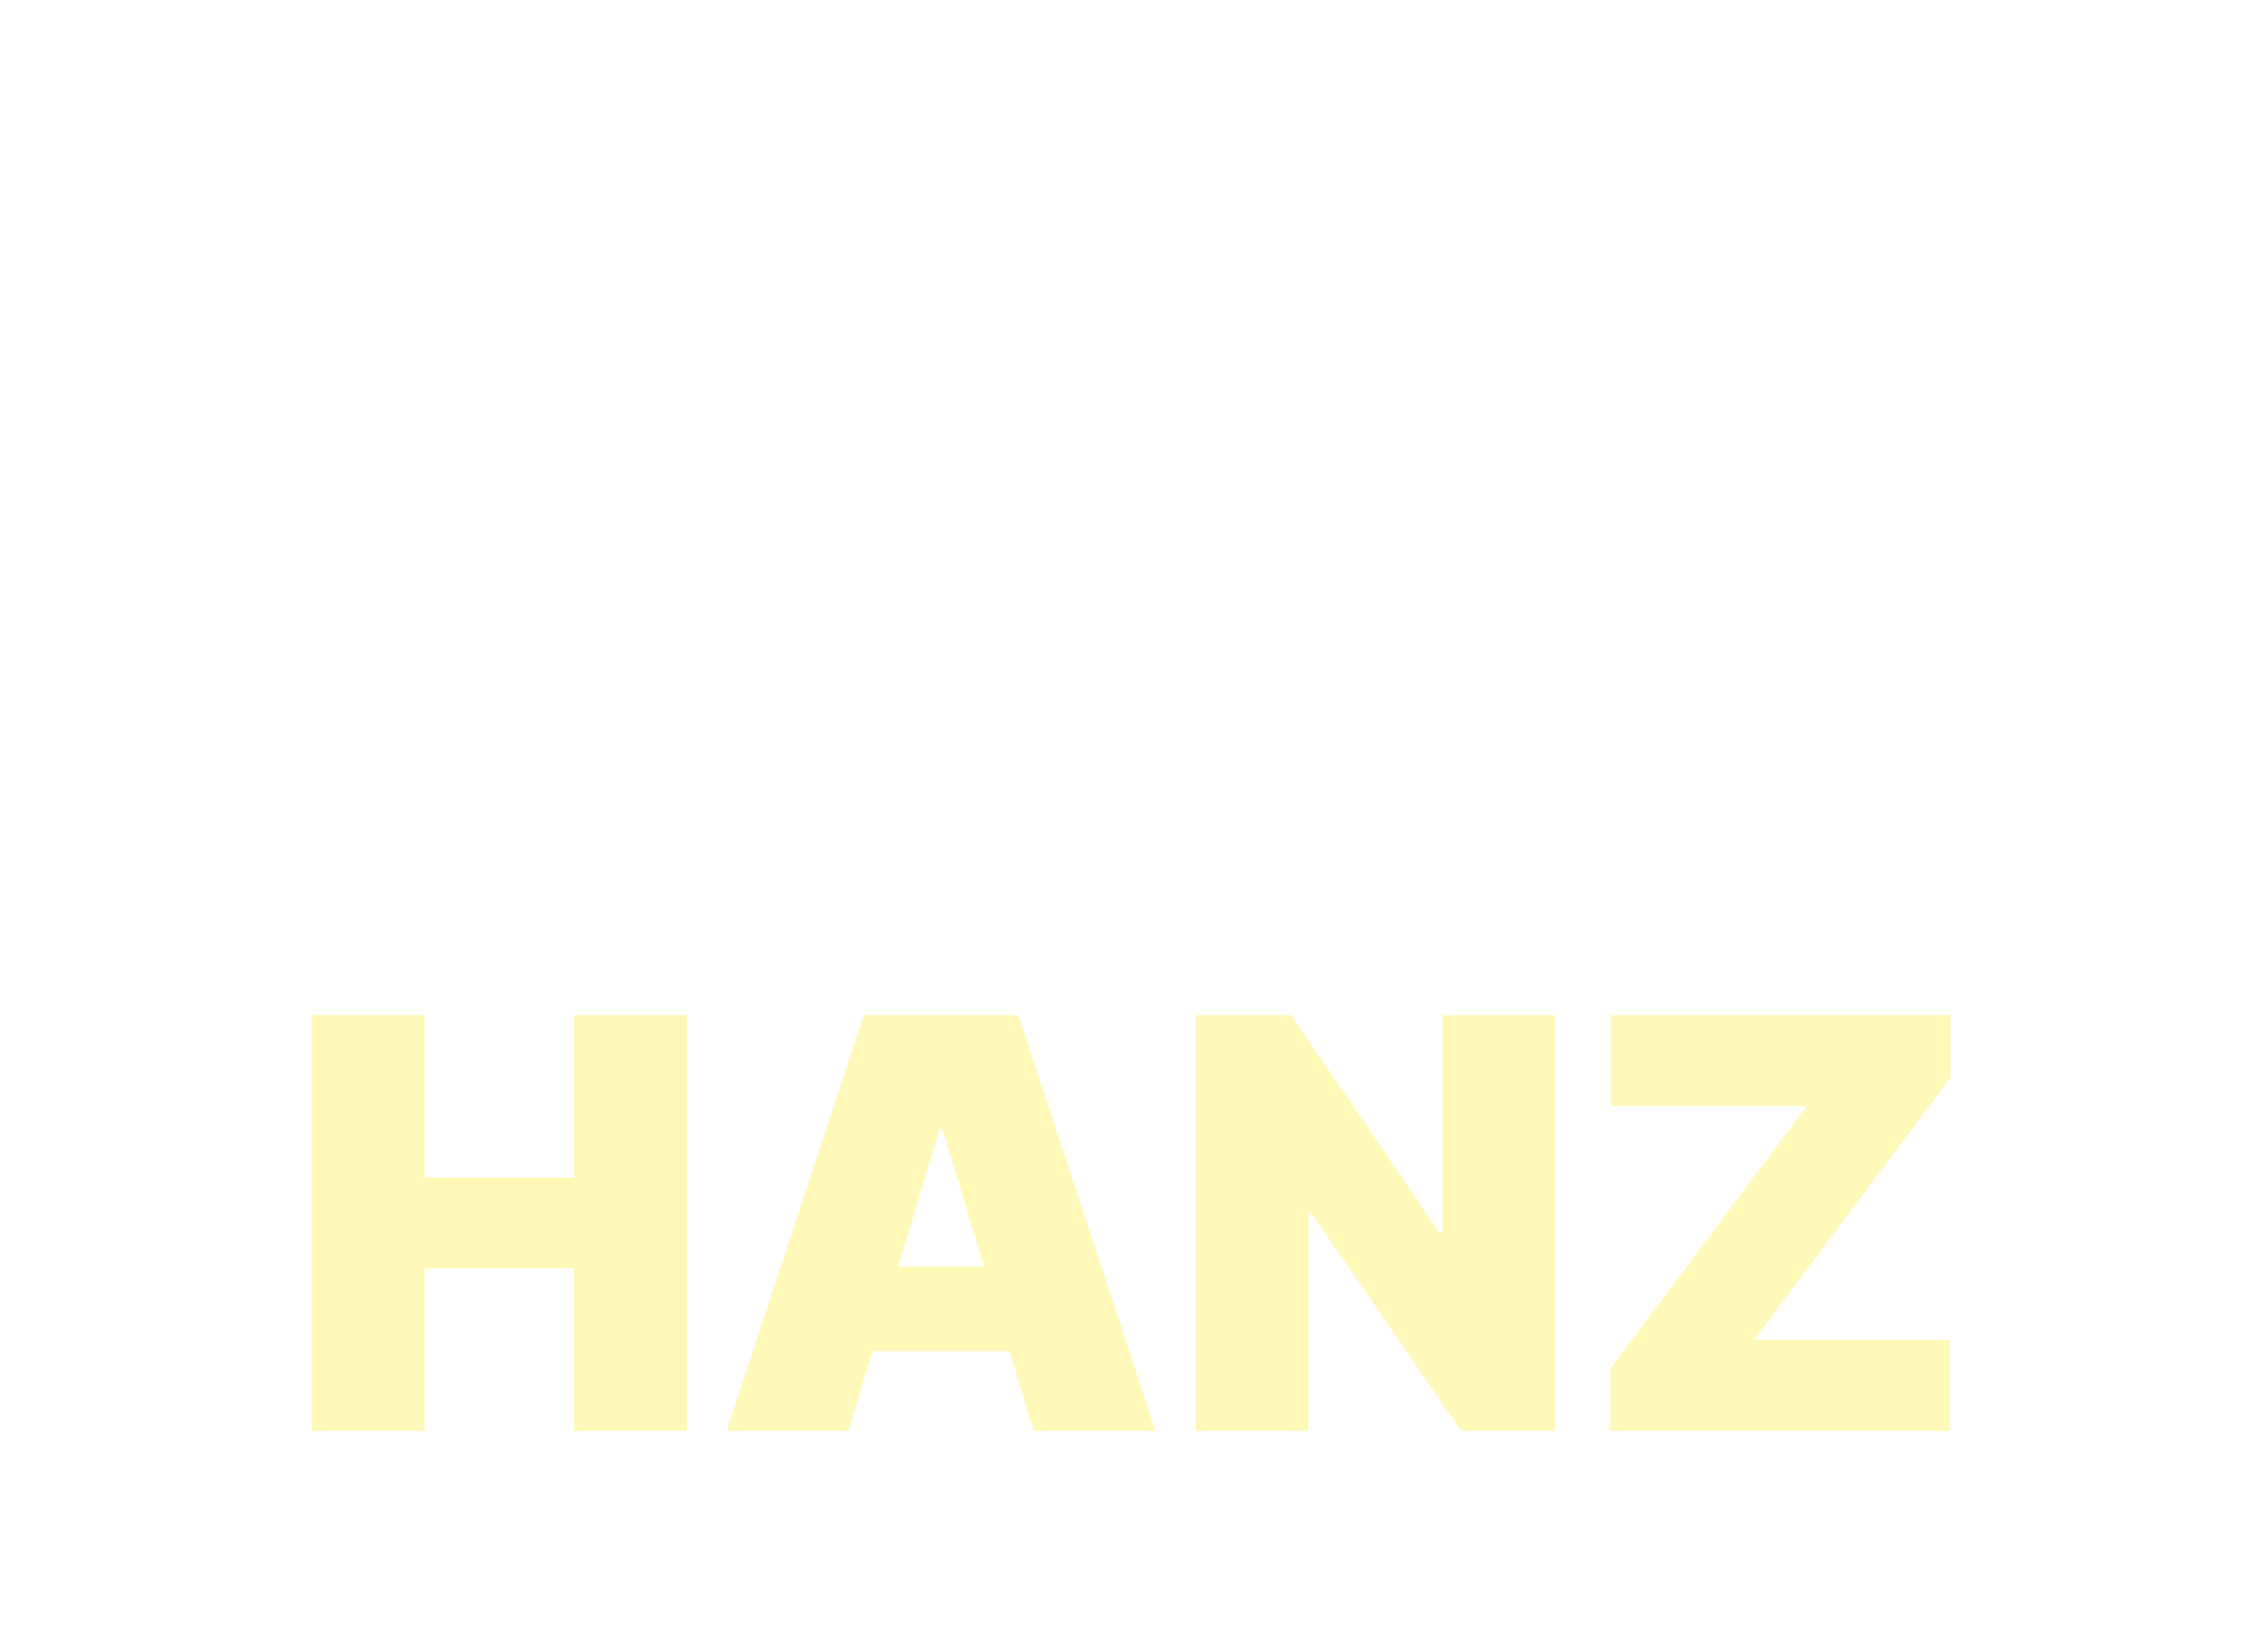 <svg width="585" height="427" viewBox="0 0 585 427" fill="none" xmlns="http://www.w3.org/2000/svg">
<g filter="url(#filter0_dddddd)">
<path d="M107.103 21.809H119.112V53H129.795V21.809H141.804V13.075H107.103V21.809ZM145.883 53H156.722V37.404H171.07V53H181.909V13.075H171.07V28.671H156.722V13.075H145.883V53ZM187.055 53H215.752V44.266H197.894V37.404H214.348V28.671H197.894V21.809H215.829V13.075H187.055V53ZM232.142 53H250.934C259.609 53 264.97 48.263 264.97 41.693C264.97 36.059 260.818 32.375 255.691 32.18V31.79C260.311 30.874 263.411 27.462 263.411 23.056C263.411 16.974 258.576 13.075 249.453 13.075H232.142V53ZM242.981 44.344V35.923H248.205C251.5 35.923 253.508 37.482 253.508 40.289C253.508 42.96 251.695 44.344 248.049 44.344H242.981ZM242.981 29.217V21.575H247.581C250.272 21.575 252.26 22.939 252.26 25.396C252.26 27.852 250.272 29.217 247.425 29.217H242.981ZM307.488 33.038C307.488 19.703 298.911 12.529 288.072 12.529C277.155 12.529 268.655 19.703 268.655 33.038C268.655 46.294 277.155 53.546 288.072 53.546C298.911 53.546 307.488 46.372 307.488 33.038ZM296.337 33.038C296.337 40.212 293.452 44.111 288.072 44.111C282.691 44.111 279.806 40.212 279.806 33.038C279.806 25.863 282.691 21.965 288.072 21.965C293.452 21.965 296.337 25.863 296.337 33.038ZM351.18 33.038C351.18 19.703 342.603 12.529 331.764 12.529C320.847 12.529 312.347 19.703 312.347 33.038C312.347 46.294 320.847 53.546 331.764 53.546C342.603 53.546 351.18 46.372 351.18 33.038ZM340.029 33.038C340.029 40.212 337.144 44.111 331.764 44.111C326.383 44.111 323.498 40.212 323.498 33.038C323.498 25.863 326.383 21.965 331.764 21.965C337.144 21.965 340.029 25.863 340.029 33.038ZM356.195 53H367.034V42.707L370.621 38.028L379.589 53H392.533L378.731 30.854L392.221 13.075H379.589L367.58 29.217H367.034V13.075H356.195V53ZM445.052 33.038C445.052 19.703 436.474 12.529 425.635 12.529C414.718 12.529 406.218 19.703 406.218 33.038C406.218 46.294 414.718 53.546 425.635 53.546C436.474 53.546 445.052 46.372 445.052 33.038ZM433.901 33.038C433.901 40.212 431.016 44.111 425.635 44.111C420.255 44.111 417.369 40.212 417.369 33.038C417.369 25.863 420.255 21.965 425.635 21.965C431.016 21.965 433.901 25.863 433.901 33.038ZM450.067 53H460.906V37.404H476.423V28.671H460.906V21.809H478.139V13.075H450.067V53Z" fill="white"/>
</g>
<g filter="url(#filter1_dddddd)">
<path d="M80.559 183.821H109.741V141.832H148.37V183.821H177.552V76.331H148.37V118.319H109.741V76.331H80.559V183.821ZM219.33 183.821L225.524 163.246H261.004L267.197 183.821H298.688L263.208 76.331H223.319L187.839 183.821H219.33ZM232.137 141.412L242.844 105.932H243.684L254.391 141.412H232.137ZM402.045 76.331H372.863V132.595H372.024L333.814 76.331H309.041V183.821H338.223V127.346H338.853L377.692 183.821H402.045V76.331ZM416.269 183.821H504.024V160.307H453.428L504.234 92.496V76.331H416.479V99.844H467.075L416.269 167.655V183.821Z" fill="#FFF8B9"/>
</g>
<g filter="url(#filter2_dddddd)">
<path d="M110.844 218.425H105.356V216.571C105.356 214.7 106.111 213.602 108.361 213.602C109.278 213.602 110.214 213.8 110.826 213.998L112.176 208.24C111.222 207.952 109.116 207.484 106.759 207.484C101.559 207.484 97.69 210.417 97.69 216.427V218.425H93.785V224.183H97.69V246.065H105.356V224.183H110.844V218.425ZM127.026 246.605C135.412 246.605 140.63 240.865 140.63 232.353C140.63 223.787 135.412 218.065 127.026 218.065C118.64 218.065 113.422 223.787 113.422 232.353C113.422 240.865 118.64 246.605 127.026 246.605ZM127.062 240.667C123.193 240.667 121.214 237.122 121.214 232.299C121.214 227.476 123.193 223.913 127.062 223.913C130.859 223.913 132.838 227.476 132.838 232.299C132.838 237.122 130.859 240.667 127.062 240.667ZM145.615 246.065H153.281V230.428C153.281 227.027 155.764 224.687 159.147 224.687C160.209 224.687 161.666 224.867 162.386 225.101V218.299C161.702 218.137 160.749 218.029 159.975 218.029C156.88 218.029 154.342 219.829 153.335 223.248H153.047V218.425H145.615V246.065ZM192.78 218.425H187.579V211.803H179.913V218.425H176.134V224.183H179.913V238.579C179.877 243.996 183.566 246.677 189.127 246.443C191.106 246.371 192.51 245.975 193.284 245.723L192.078 240.019C191.7 240.091 190.89 240.271 190.17 240.271C188.641 240.271 187.579 239.695 187.579 237.572V224.183H192.78V218.425ZM206.033 230.086C206.051 226.523 208.228 224.435 211.36 224.435C214.473 224.435 216.308 226.433 216.29 229.834V246.065H223.956V228.466C223.974 221.988 220.159 218.065 214.401 218.065C210.208 218.065 207.401 220.044 206.141 223.302H205.817V209.211H198.367V246.065H206.033V230.086ZM242.585 246.605C249.423 246.605 254.03 243.276 255.11 238.147L248.02 237.68C247.246 239.785 245.267 240.883 242.711 240.883C238.878 240.883 236.449 238.345 236.449 234.225V234.207H255.272V232.101C255.272 222.708 249.585 218.065 242.279 218.065C234.146 218.065 228.873 223.841 228.873 232.371C228.873 241.135 234.074 246.605 242.585 246.605ZM236.449 229.456C236.611 226.307 239.004 223.787 242.405 223.787C245.735 223.787 248.038 226.163 248.056 229.456H236.449ZM272.147 246.065H279.939V230.841H294.928V224.417H279.939V215.636H296.548V209.211H272.147V246.065ZM309.18 246.587C313.265 246.587 315.91 244.806 317.26 242.232H317.476V246.065H324.746V227.422C324.746 220.836 319.168 218.065 313.013 218.065C306.391 218.065 302.036 221.232 300.975 226.271L308.065 226.847C308.587 225.011 310.224 223.661 312.977 223.661C315.587 223.661 317.08 224.975 317.08 227.242V227.35C317.08 229.132 315.191 229.366 310.386 229.834C304.916 230.338 300.003 232.173 300.003 238.345C300.003 243.816 303.908 246.587 309.18 246.587ZM311.376 241.297C309.018 241.297 307.327 240.199 307.327 238.093C307.327 235.934 309.108 234.872 311.808 234.494C313.481 234.26 316.216 233.865 317.134 233.253V236.186C317.134 239.083 314.741 241.297 311.376 241.297ZM345.395 218.425H340.195V211.803H332.529V218.425H328.75V224.183H332.529V238.579C332.493 243.996 336.182 246.677 341.742 246.443C343.722 246.371 345.125 245.975 345.899 245.723L344.693 240.019C344.316 240.091 343.506 240.271 342.786 240.271C341.256 240.271 340.195 239.695 340.195 237.572V224.183H345.395V218.425ZM362.689 246.605C369.527 246.605 374.133 243.276 375.213 238.147L368.123 237.68C367.349 239.785 365.37 240.883 362.814 240.883C358.982 240.883 356.552 238.345 356.552 234.225V234.207H375.375V232.101C375.375 222.708 369.689 218.065 362.383 218.065C354.249 218.065 348.976 223.841 348.976 232.371C348.976 241.135 354.177 246.605 362.689 246.605ZM356.552 229.456C356.714 226.307 359.107 223.787 362.509 223.787C365.838 223.787 368.141 226.163 368.159 229.456H356.552ZM392.25 246.065H400.042V233.001H405.728L412.71 246.065H421.312L413.484 231.741C417.677 229.942 419.998 226.289 419.998 221.25C419.998 213.926 415.157 209.211 406.79 209.211H392.25V246.065ZM400.042 226.739V215.582H405.296C409.795 215.582 411.972 217.579 411.972 221.25C411.972 224.903 409.795 226.739 405.332 226.739H400.042ZM425.505 246.065H433.296V234.117H439.847C448.322 234.117 453.253 229.06 453.253 221.7C453.253 214.376 448.412 209.211 440.045 209.211H425.505V246.065ZM433.296 227.872V215.582H438.551C443.05 215.582 445.227 218.029 445.227 221.7C445.227 225.353 443.05 227.872 438.587 227.872H433.296ZM482.751 221.124H490.669C489.661 213.836 483.237 208.708 474.905 208.708C465.17 208.708 457.666 215.726 457.666 227.674C457.666 239.335 464.684 246.569 475.067 246.569C484.371 246.569 491.011 240.685 491.011 230.985V226.343H475.589V232.209H483.507C483.399 236.78 480.286 239.677 475.103 239.677C469.255 239.677 465.566 235.304 465.566 227.602C465.566 219.936 469.399 215.6 475.031 215.6C479.044 215.6 481.761 217.669 482.751 221.124Z" fill="white"/>
</g>
<defs>
<filter id="filter0_dddddd" x="27.103" y="12.529" width="531.035" height="221.017" filterUnits="userSpaceOnUse" color-interpolation-filters="sRGB">
<feFlood flood-opacity="0" result="BackgroundImageFix"/>
<feColorMatrix in="SourceAlpha" type="matrix" values="0 0 0 0 0 0 0 0 0 0 0 0 0 0 0 0 0 0 127 0"/>
<feOffset dy="2.767"/>
<feGaussianBlur stdDeviation="1.107"/>
<feColorMatrix type="matrix" values="0 0 0 0 0 0 0 0 0 0 0 0 0 0 0 0 0 0 0.104 0"/>
<feBlend mode="normal" in2="BackgroundImageFix" result="effect1_dropShadow"/>
<feColorMatrix in="SourceAlpha" type="matrix" values="0 0 0 0 0 0 0 0 0 0 0 0 0 0 0 0 0 0 127 0"/>
<feOffset dy="6.65"/>
<feGaussianBlur stdDeviation="2.66"/>
<feColorMatrix type="matrix" values="0 0 0 0 0 0 0 0 0 0 0 0 0 0 0 0 0 0 0.149 0"/>
<feBlend mode="normal" in2="effect1_dropShadow" result="effect2_dropShadow"/>
<feColorMatrix in="SourceAlpha" type="matrix" values="0 0 0 0 0 0 0 0 0 0 0 0 0 0 0 0 0 0 127 0"/>
<feOffset dy="12.522"/>
<feGaussianBlur stdDeviation="5.009"/>
<feColorMatrix type="matrix" values="0 0 0 0 0 0 0 0 0 0 0 0 0 0 0 0 0 0 0.185 0"/>
<feBlend mode="normal" in2="effect2_dropShadow" result="effect3_dropShadow"/>
<feColorMatrix in="SourceAlpha" type="matrix" values="0 0 0 0 0 0 0 0 0 0 0 0 0 0 0 0 0 0 127 0"/>
<feOffset dy="22.336"/>
<feGaussianBlur stdDeviation="8.935"/>
<feColorMatrix type="matrix" values="0 0 0 0 0 0 0 0 0 0 0 0 0 0 0 0 0 0 0.221 0"/>
<feBlend mode="normal" in2="effect3_dropShadow" result="effect4_dropShadow"/>
<feColorMatrix in="SourceAlpha" type="matrix" values="0 0 0 0 0 0 0 0 0 0 0 0 0 0 0 0 0 0 127 0"/>
<feOffset dy="41.778"/>
<feGaussianBlur stdDeviation="16.711"/>
<feColorMatrix type="matrix" values="0 0 0 0 0 0 0 0 0 0 0 0 0 0 0 0 0 0 0.266 0"/>
<feBlend mode="normal" in2="effect4_dropShadow" result="effect5_dropShadow"/>
<feColorMatrix in="SourceAlpha" type="matrix" values="0 0 0 0 0 0 0 0 0 0 0 0 0 0 0 0 0 0 127 0"/>
<feOffset dy="100"/>
<feGaussianBlur stdDeviation="40"/>
<feColorMatrix type="matrix" values="0 0 0 0 0 0 0 0 0 0 0 0 0 0 0 0 0 0 0.37 0"/>
<feBlend mode="normal" in2="effect5_dropShadow" result="effect6_dropShadow"/>
<feBlend mode="normal" in="SourceGraphic" in2="effect6_dropShadow" result="shape"/>
</filter>
<filter id="filter1_dddddd" x="0.559" y="76.331" width="583.675" height="287.49" filterUnits="userSpaceOnUse" color-interpolation-filters="sRGB">
<feFlood flood-opacity="0" result="BackgroundImageFix"/>
<feColorMatrix in="SourceAlpha" type="matrix" values="0 0 0 0 0 0 0 0 0 0 0 0 0 0 0 0 0 0 127 0"/>
<feOffset dy="2.767"/>
<feGaussianBlur stdDeviation="1.107"/>
<feColorMatrix type="matrix" values="0 0 0 0 0 0 0 0 0 0 0 0 0 0 0 0 0 0 0.104 0"/>
<feBlend mode="normal" in2="BackgroundImageFix" result="effect1_dropShadow"/>
<feColorMatrix in="SourceAlpha" type="matrix" values="0 0 0 0 0 0 0 0 0 0 0 0 0 0 0 0 0 0 127 0"/>
<feOffset dy="6.65"/>
<feGaussianBlur stdDeviation="2.66"/>
<feColorMatrix type="matrix" values="0 0 0 0 0 0 0 0 0 0 0 0 0 0 0 0 0 0 0.149 0"/>
<feBlend mode="normal" in2="effect1_dropShadow" result="effect2_dropShadow"/>
<feColorMatrix in="SourceAlpha" type="matrix" values="0 0 0 0 0 0 0 0 0 0 0 0 0 0 0 0 0 0 127 0"/>
<feOffset dy="12.522"/>
<feGaussianBlur stdDeviation="5.009"/>
<feColorMatrix type="matrix" values="0 0 0 0 0 0 0 0 0 0 0 0 0 0 0 0 0 0 0.185 0"/>
<feBlend mode="normal" in2="effect2_dropShadow" result="effect3_dropShadow"/>
<feColorMatrix in="SourceAlpha" type="matrix" values="0 0 0 0 0 0 0 0 0 0 0 0 0 0 0 0 0 0 127 0"/>
<feOffset dy="22.336"/>
<feGaussianBlur stdDeviation="8.935"/>
<feColorMatrix type="matrix" values="0 0 0 0 0 0 0 0 0 0 0 0 0 0 0 0 0 0 0.221 0"/>
<feBlend mode="normal" in2="effect3_dropShadow" result="effect4_dropShadow"/>
<feColorMatrix in="SourceAlpha" type="matrix" values="0 0 0 0 0 0 0 0 0 0 0 0 0 0 0 0 0 0 127 0"/>
<feOffset dy="41.778"/>
<feGaussianBlur stdDeviation="16.711"/>
<feColorMatrix type="matrix" values="0 0 0 0 0 0 0 0 0 0 0 0 0 0 0 0 0 0 0.266 0"/>
<feBlend mode="normal" in2="effect4_dropShadow" result="effect5_dropShadow"/>
<feColorMatrix in="SourceAlpha" type="matrix" values="0 0 0 0 0 0 0 0 0 0 0 0 0 0 0 0 0 0 127 0"/>
<feOffset dy="100"/>
<feGaussianBlur stdDeviation="40"/>
<feColorMatrix type="matrix" values="0 0 0 0 0 0 0 0 0 0 0 0 0 0 0 0 0 0 0.37 0"/>
<feBlend mode="normal" in2="effect5_dropShadow" result="effect6_dropShadow"/>
<feBlend mode="normal" in="SourceGraphic" in2="effect6_dropShadow" result="shape"/>
</filter>
<filter id="filter2_dddddd" x="13.785" y="207.484" width="557.226" height="219.121" filterUnits="userSpaceOnUse" color-interpolation-filters="sRGB">
<feFlood flood-opacity="0" result="BackgroundImageFix"/>
<feColorMatrix in="SourceAlpha" type="matrix" values="0 0 0 0 0 0 0 0 0 0 0 0 0 0 0 0 0 0 127 0"/>
<feOffset dy="2.767"/>
<feGaussianBlur stdDeviation="1.107"/>
<feColorMatrix type="matrix" values="0 0 0 0 0 0 0 0 0 0 0 0 0 0 0 0 0 0 0.104 0"/>
<feBlend mode="normal" in2="BackgroundImageFix" result="effect1_dropShadow"/>
<feColorMatrix in="SourceAlpha" type="matrix" values="0 0 0 0 0 0 0 0 0 0 0 0 0 0 0 0 0 0 127 0"/>
<feOffset dy="6.65"/>
<feGaussianBlur stdDeviation="2.66"/>
<feColorMatrix type="matrix" values="0 0 0 0 0 0 0 0 0 0 0 0 0 0 0 0 0 0 0.149 0"/>
<feBlend mode="normal" in2="effect1_dropShadow" result="effect2_dropShadow"/>
<feColorMatrix in="SourceAlpha" type="matrix" values="0 0 0 0 0 0 0 0 0 0 0 0 0 0 0 0 0 0 127 0"/>
<feOffset dy="12.522"/>
<feGaussianBlur stdDeviation="5.009"/>
<feColorMatrix type="matrix" values="0 0 0 0 0 0 0 0 0 0 0 0 0 0 0 0 0 0 0.185 0"/>
<feBlend mode="normal" in2="effect2_dropShadow" result="effect3_dropShadow"/>
<feColorMatrix in="SourceAlpha" type="matrix" values="0 0 0 0 0 0 0 0 0 0 0 0 0 0 0 0 0 0 127 0"/>
<feOffset dy="22.336"/>
<feGaussianBlur stdDeviation="8.935"/>
<feColorMatrix type="matrix" values="0 0 0 0 0 0 0 0 0 0 0 0 0 0 0 0 0 0 0.221 0"/>
<feBlend mode="normal" in2="effect3_dropShadow" result="effect4_dropShadow"/>
<feColorMatrix in="SourceAlpha" type="matrix" values="0 0 0 0 0 0 0 0 0 0 0 0 0 0 0 0 0 0 127 0"/>
<feOffset dy="41.778"/>
<feGaussianBlur stdDeviation="16.711"/>
<feColorMatrix type="matrix" values="0 0 0 0 0 0 0 0 0 0 0 0 0 0 0 0 0 0 0.266 0"/>
<feBlend mode="normal" in2="effect4_dropShadow" result="effect5_dropShadow"/>
<feColorMatrix in="SourceAlpha" type="matrix" values="0 0 0 0 0 0 0 0 0 0 0 0 0 0 0 0 0 0 127 0"/>
<feOffset dy="100"/>
<feGaussianBlur stdDeviation="40"/>
<feColorMatrix type="matrix" values="0 0 0 0 0 0 0 0 0 0 0 0 0 0 0 0 0 0 0.37 0"/>
<feBlend mode="normal" in2="effect5_dropShadow" result="effect6_dropShadow"/>
<feBlend mode="normal" in="SourceGraphic" in2="effect6_dropShadow" result="shape"/>
</filter>
</defs>
</svg>
